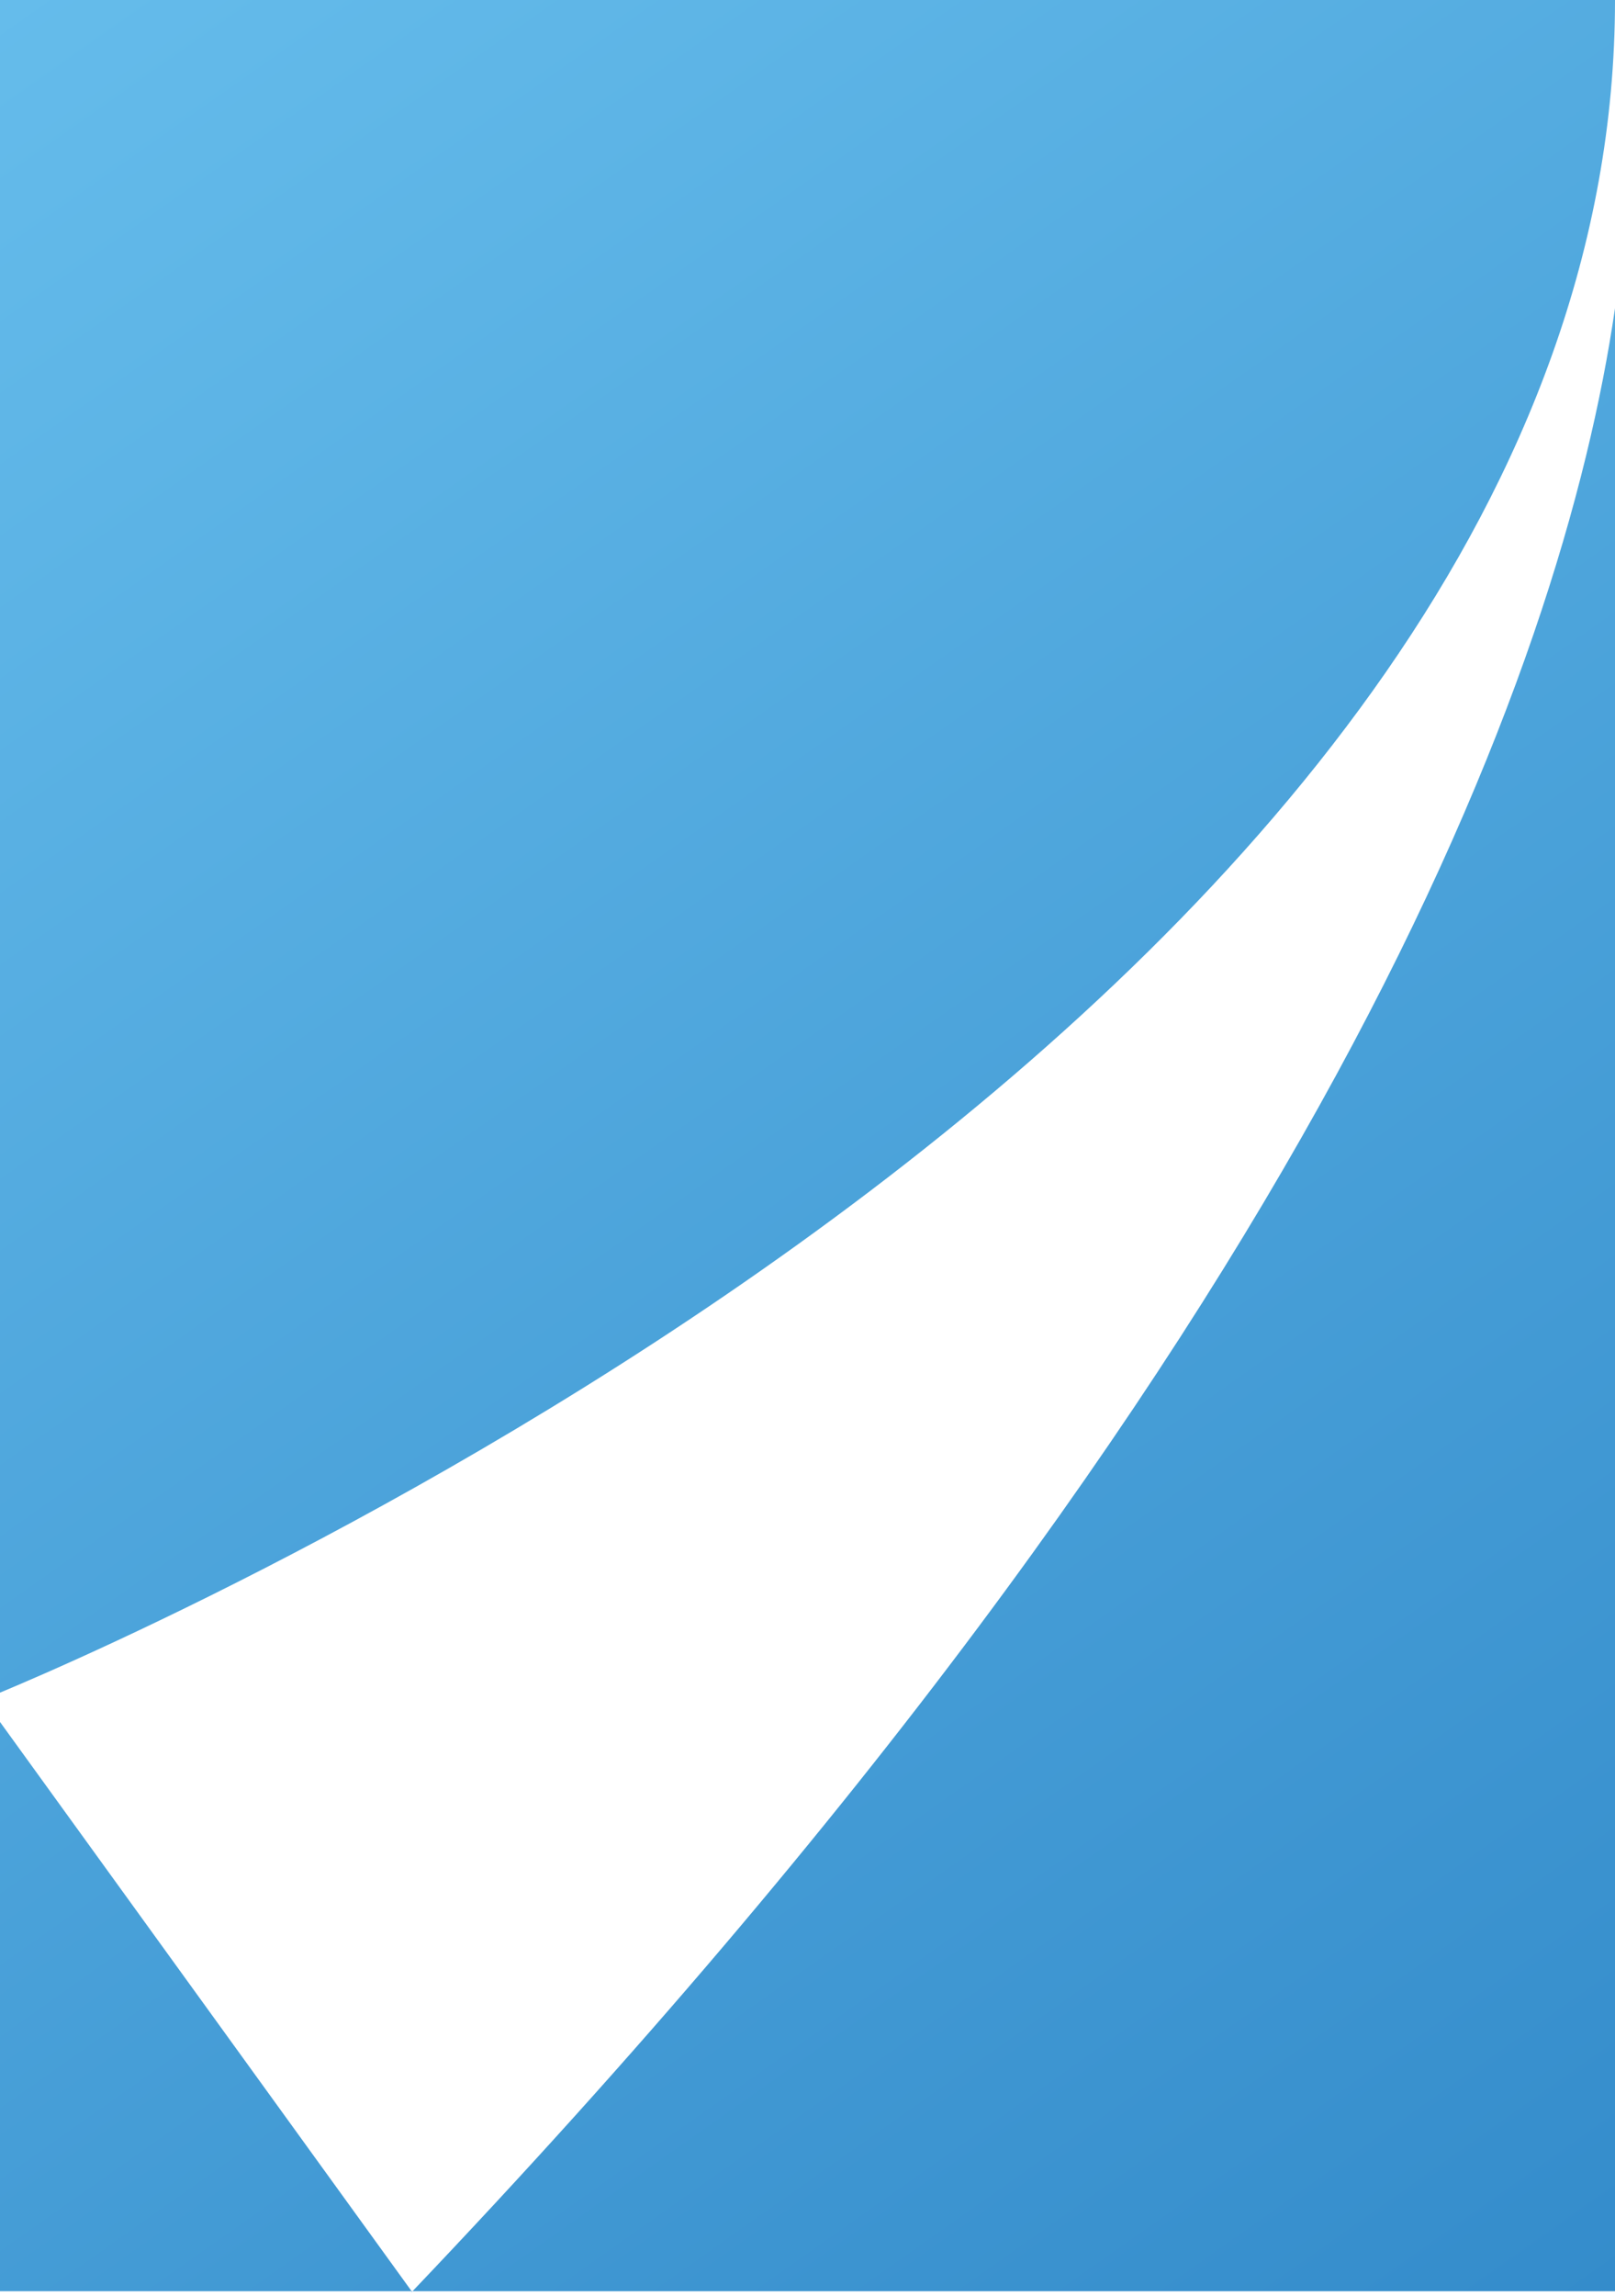 <svg width="318" height="452" viewBox="0 0 318 452" fill="none" xmlns="http://www.w3.org/2000/svg">
<path d="M318 0H0V333.178C32.634 319.59 318 194.695 318 0Z" fill="url(#paint0_linear_82_193)"/>
<path d="M0 451H81.052L0 338.948V451Z" fill="url(#paint1_linear_82_193)"/>
<path d="M81.052 451H318V60.679C307.713 131.224 260.891 262.447 81.052 451.186L81.052 451Z" fill="url(#paint2_linear_82_193)"/>
<defs>
<linearGradient id="paint0_linear_82_193" x1="0" y1="0" x2="318" y2="451" gradientUnits="userSpaceOnUse">
<stop stop-color="#65BCEB"/>
<stop offset="1" stop-color="#348CCB"/>
</linearGradient>
<linearGradient id="paint1_linear_82_193" x1="0" y1="0" x2="318" y2="451" gradientUnits="userSpaceOnUse">
<stop stop-color="#65BCEB"/>
<stop offset="1" stop-color="#348CCB"/>
</linearGradient>
<linearGradient id="paint2_linear_82_193" x1="0" y1="0" x2="318" y2="451" gradientUnits="userSpaceOnUse">
<stop stop-color="#65BCEB"/>
<stop offset="1" stop-color="#348CCB"/>
</linearGradient>
</defs>
</svg>
